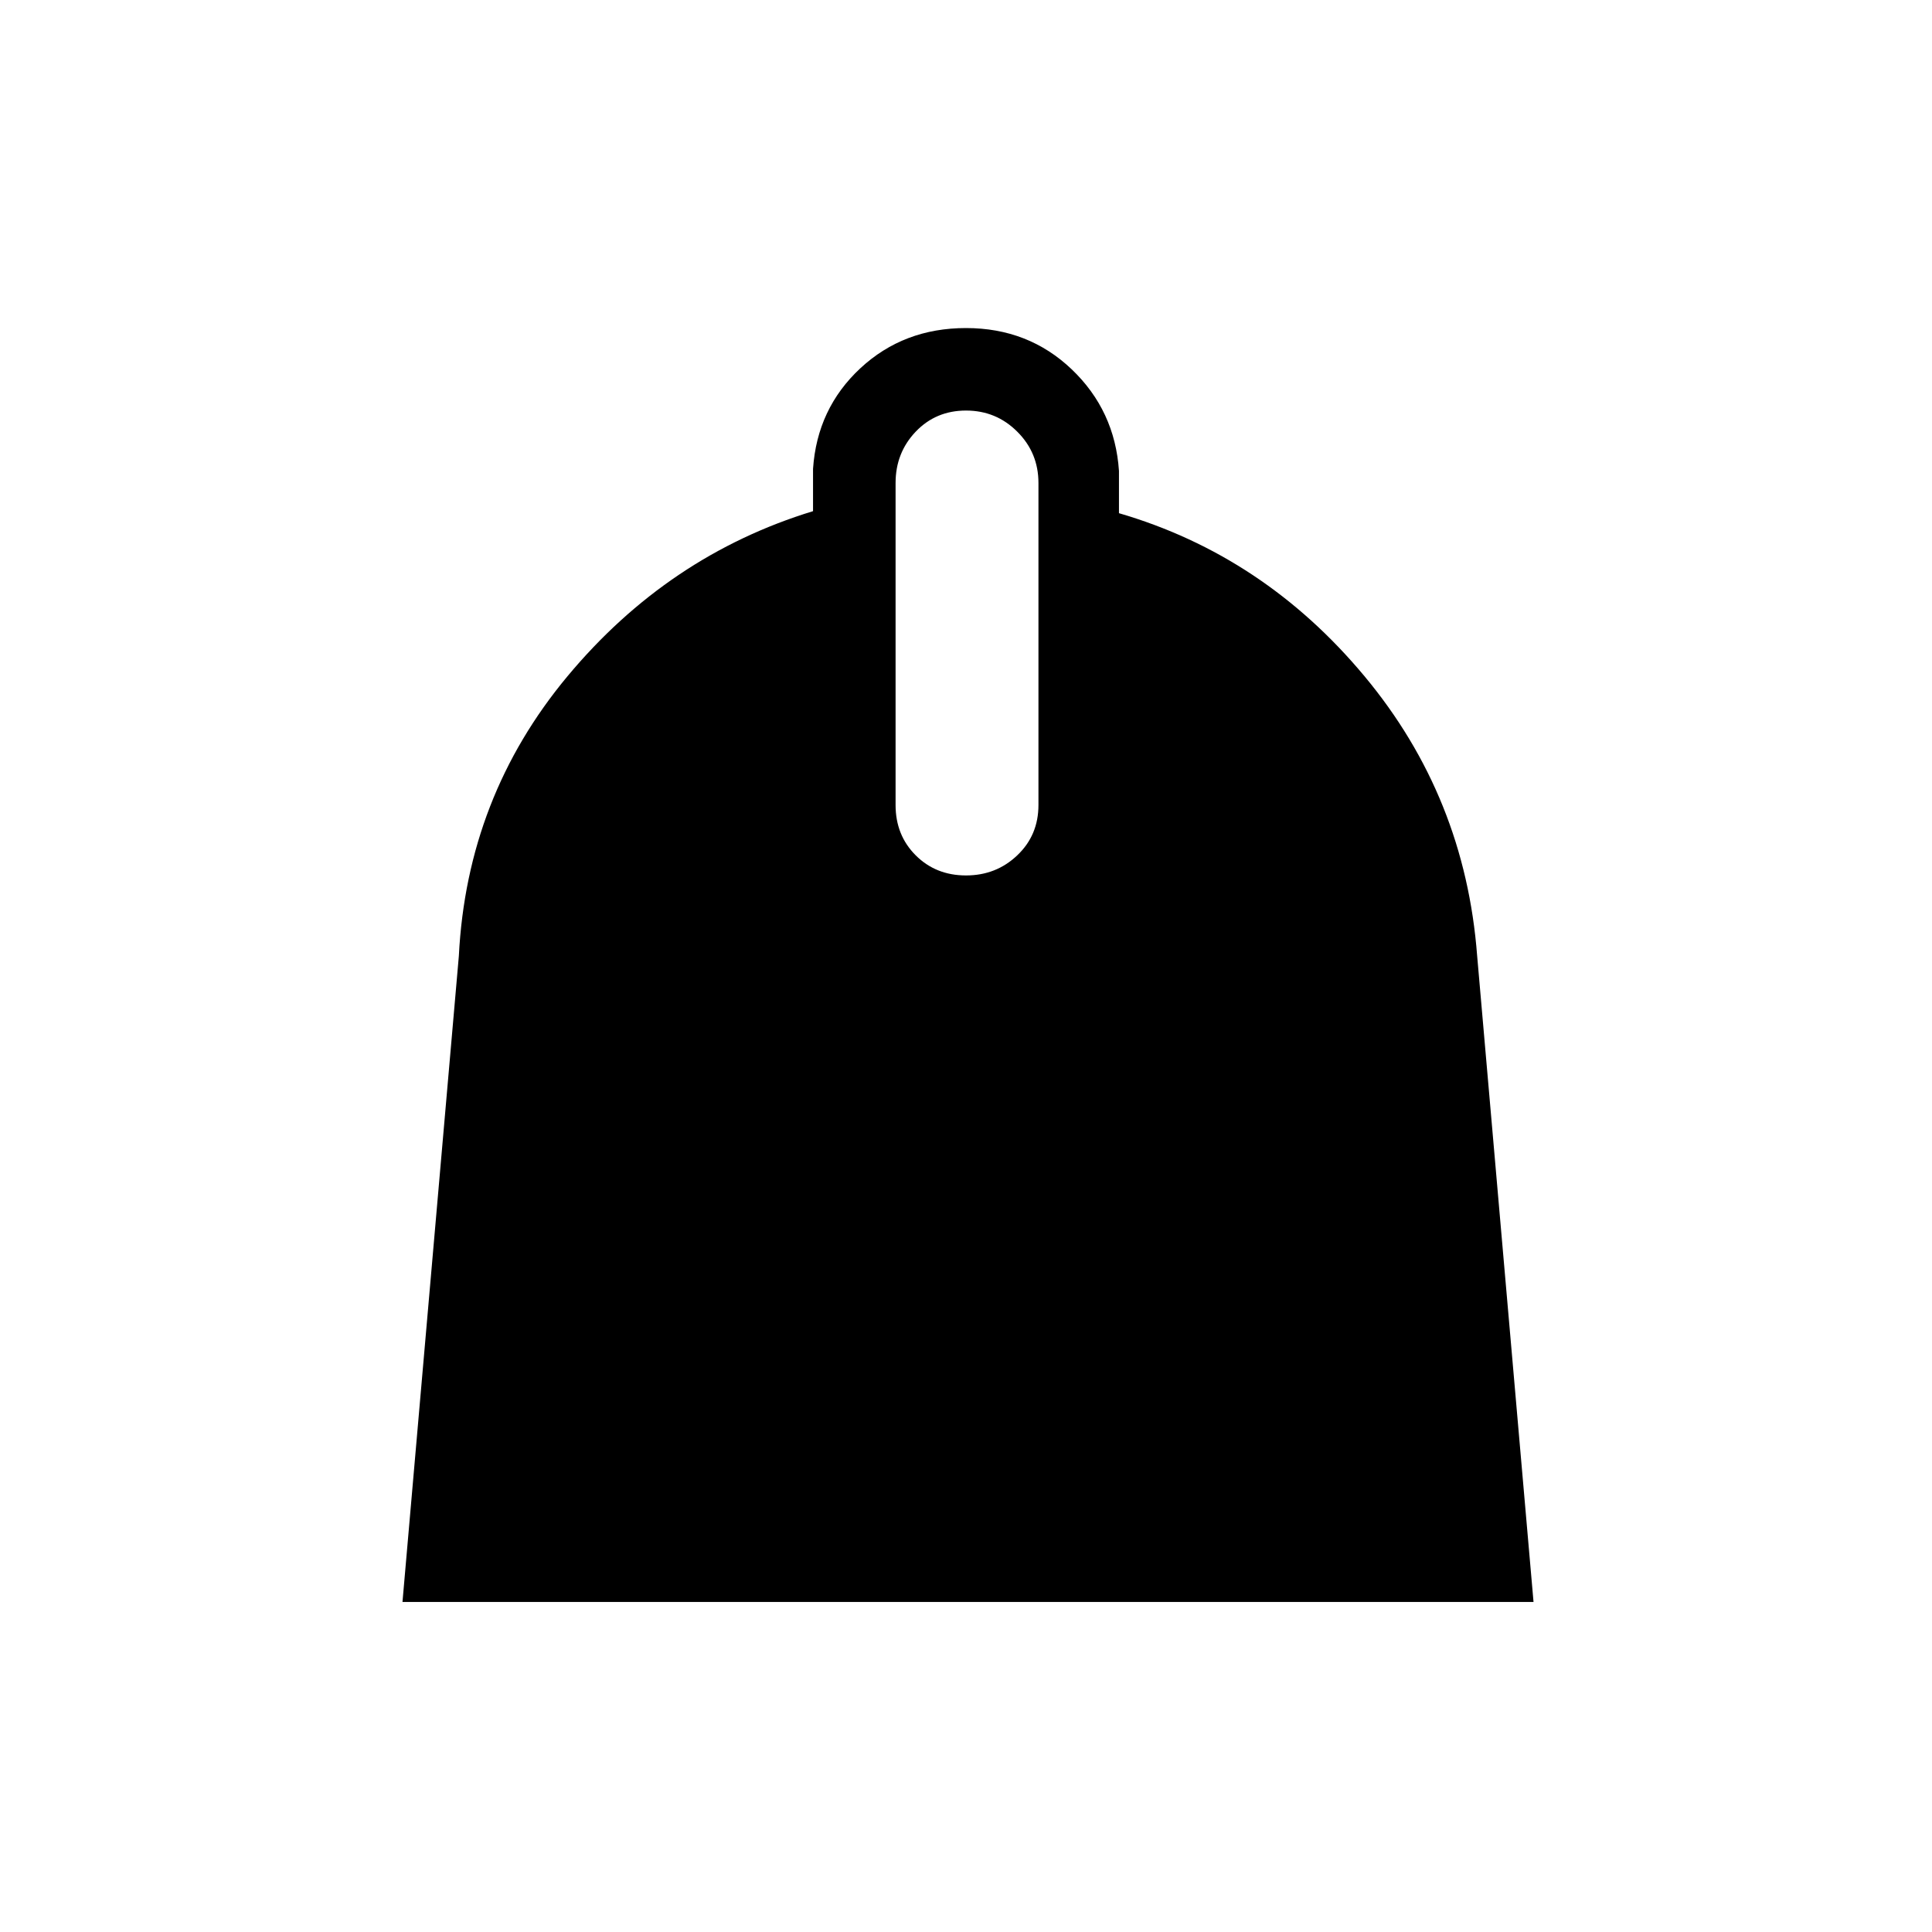 <svg xmlns="http://www.w3.org/2000/svg" height="40" width="40"><path d="M8.333 33.167 9.5 19.792Q9.667 16.5 11.75 14t5.083-3.417v-.875q.084-1.25.979-2.083.896-.833 2.188-.833 1.292 0 2.188.854.895.854.979 2.104v.875q3 .875 5.083 3.375t2.333 5.792l1.167 13.375ZM20 18.125q.625 0 1.062-.417.438-.416.438-1.041V10q0-.625-.438-1.062Q20.625 8.5 20 8.5t-1.042.438q-.416.437-.416 1.062v6.667q0 .625.416 1.041.417.417 1.042.417Z"/></svg>